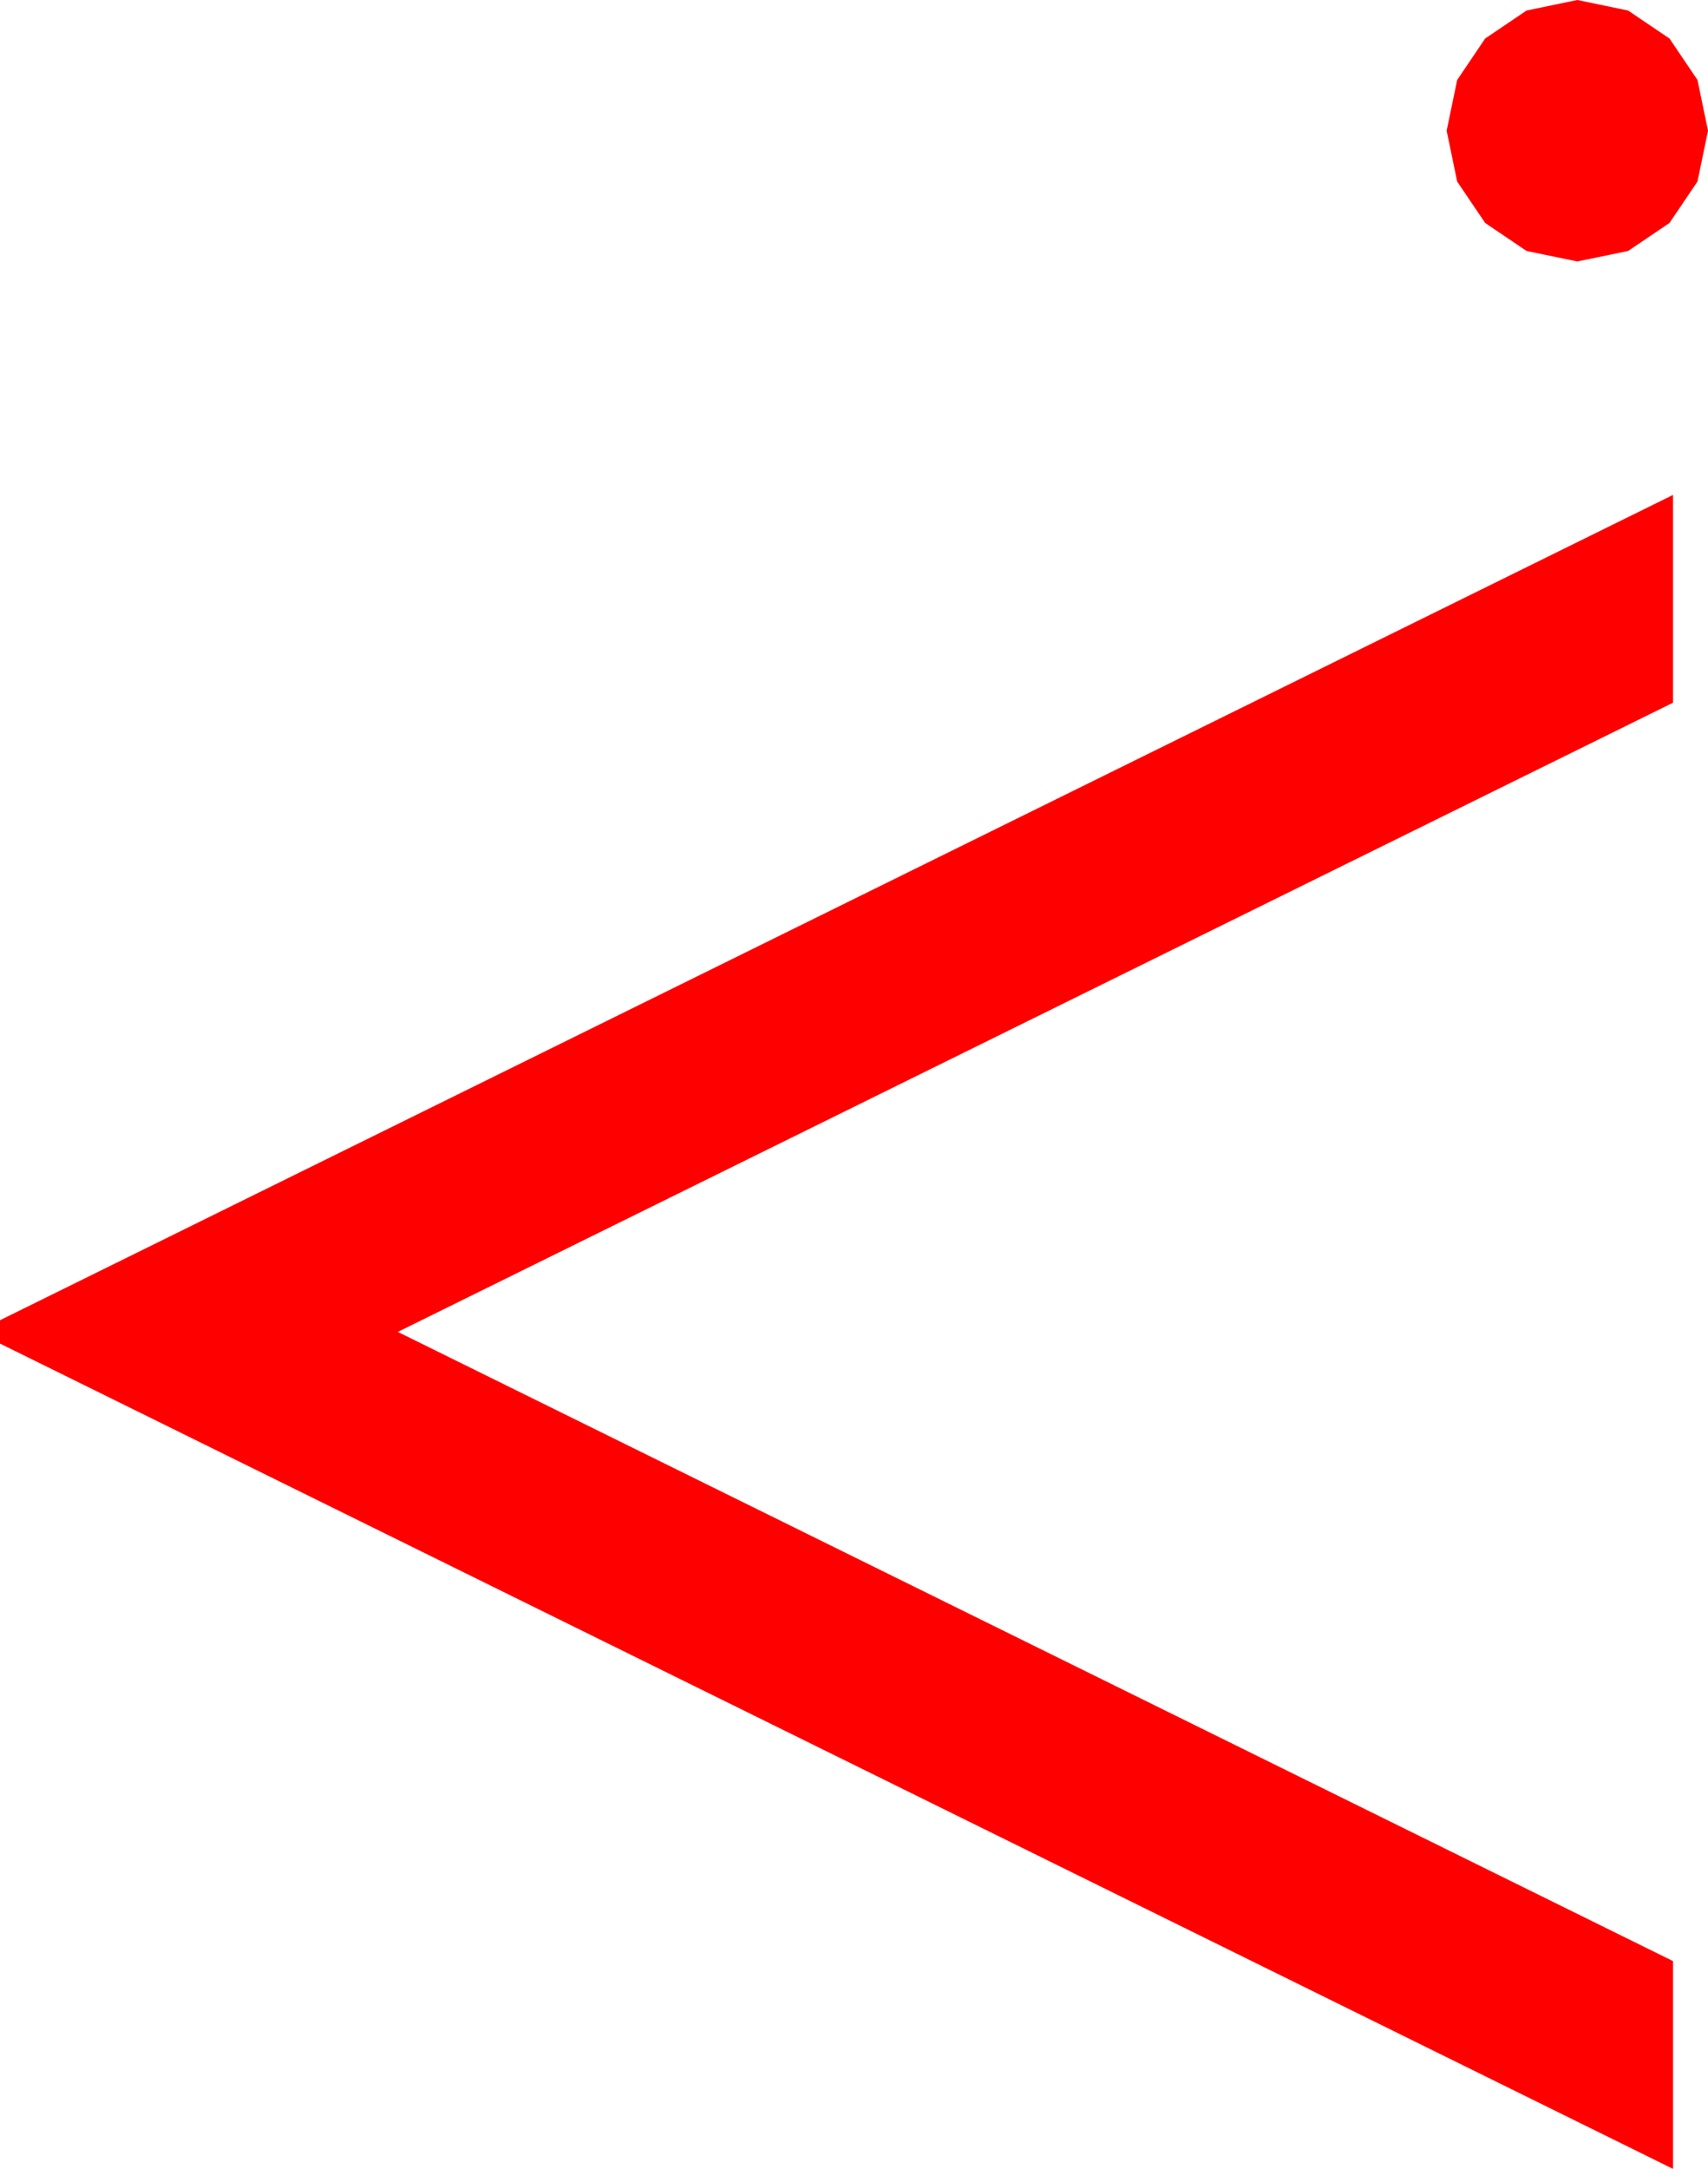 <?xml version="1.0" encoding="utf-8"?>
<!DOCTYPE svg PUBLIC "-//W3C//DTD SVG 1.1//EN" "http://www.w3.org/Graphics/SVG/1.1/DTD/svg11.dtd">
<svg width="42.891" height="54.434" xmlns="http://www.w3.org/2000/svg" xmlns:xlink="http://www.w3.org/1999/xlink" xmlns:xml="http://www.w3.org/XML/1998/namespace" version="1.1">
  <g>
    <g>
      <path style="fill:#FF0000;fill-opacity:1" d="M42.012,12.422L42.012,17.637 9.99,33.428 42.012,49.219 42.012,54.434 0,33.721 0,33.135 42.012,12.422z M39.609,0L40.884,0.264 41.924,0.967 42.627,2.007 42.891,3.281 42.627,4.556 41.924,5.596 40.884,6.299 39.609,6.562 38.335,6.299 37.295,5.596 36.592,4.556 36.328,3.281 36.592,2.007 37.295,0.967 38.335,0.264 39.609,0z" />
    </g>
  </g>
</svg>